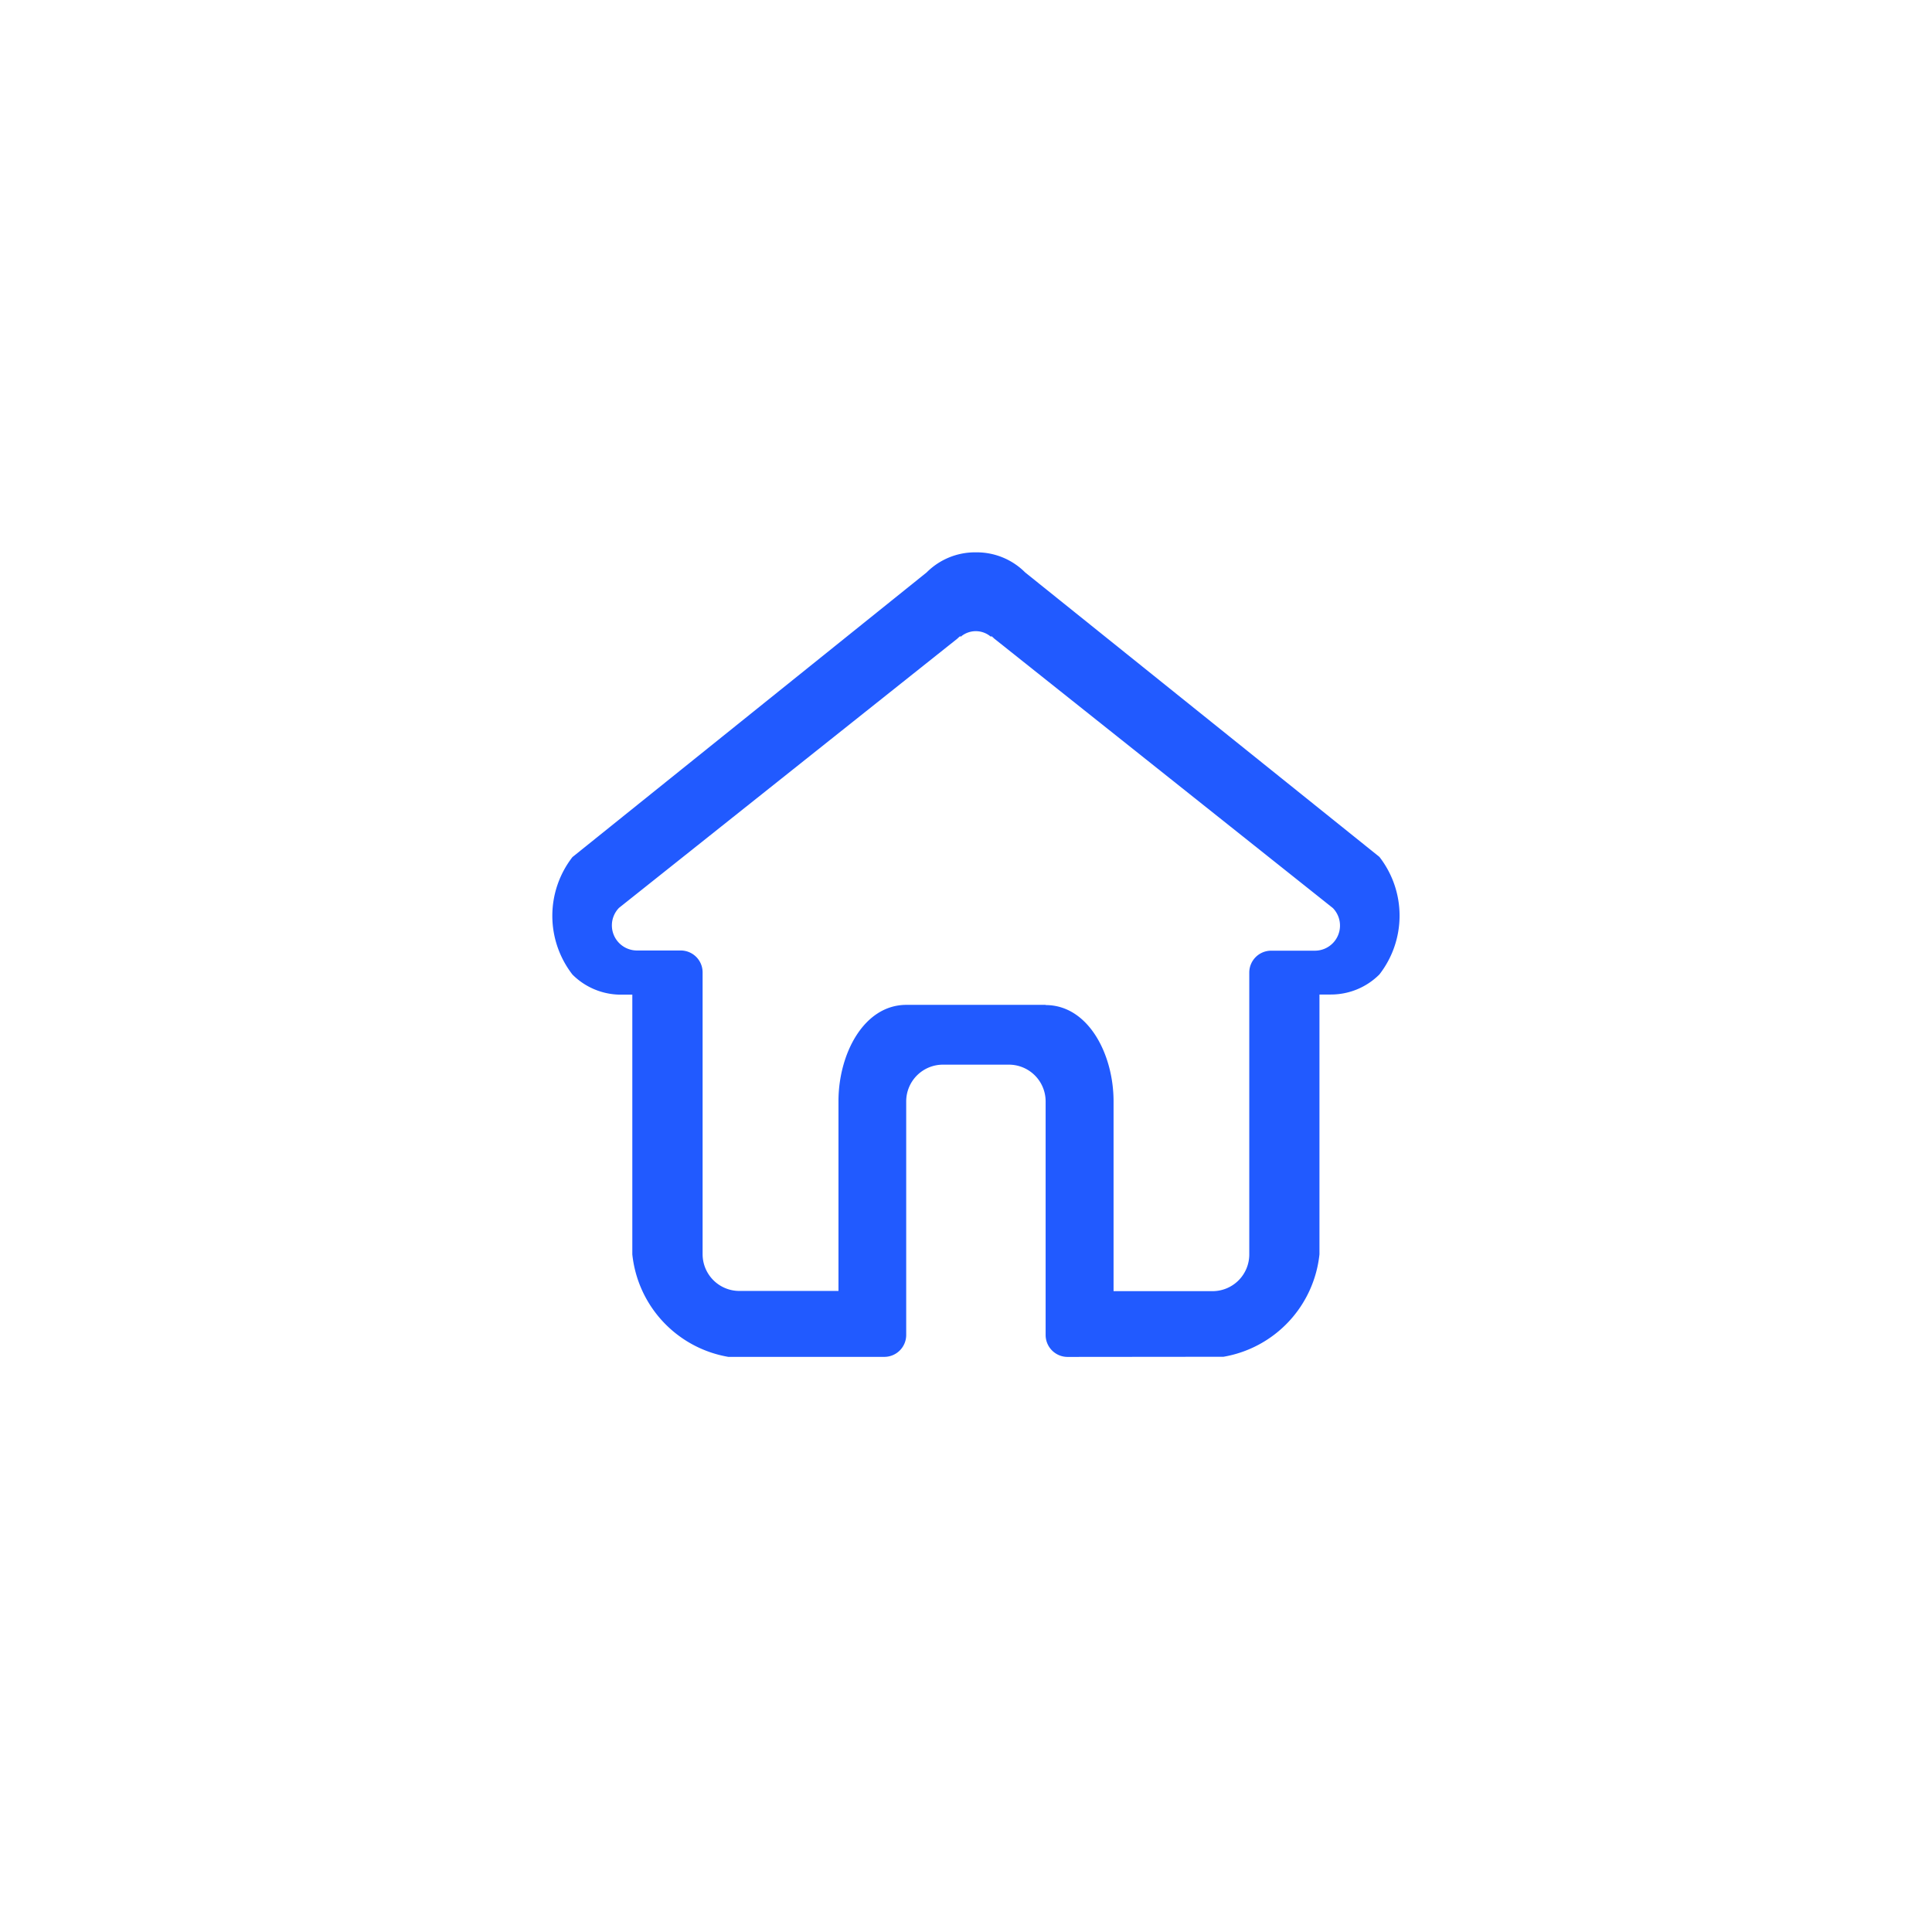 <svg xmlns="http://www.w3.org/2000/svg" width="38.48" height="38.48" viewBox="0 0 38.48 38.48">
  <defs>
    <style>
      .cls-1 {
        fill: rgba(255,255,255,0);
      }

      .cls-2 {
        fill: #215aff;
      }
    </style>
  </defs>
  <g id="icon-home" transform="translate(-564 -291)">
    <rect id="Retângulo_438" data-name="Retângulo 438" class="cls-1" width="38.48" height="38.48" rx="19" transform="translate(564 291)"/>
    <path id="Caminho_3852" data-name="Caminho 3852" class="cls-2" d="M10.261,16.025a.437.437,0,0,1-.435-.436V10.935a.732.732,0,0,0-.731-.731H7.78a.732.732,0,0,0-.731.731v4.653a.436.436,0,0,1-.435.436H3.506a2.316,2.316,0,0,1-1.912-2.041V8.81H1.37a1.365,1.365,0,0,1-.968-.4,1.908,1.908,0,0,1,0-2.341L7.456.4A1.362,1.362,0,0,1,8.424,0H8.45a1.36,1.36,0,0,1,.968.4l7.056,5.666a1.907,1.907,0,0,1,0,2.341,1.363,1.363,0,0,1-.968.4H15.28v5.174a2.316,2.316,0,0,1-1.912,2.041ZM9.826,9.017c.847,0,1.353.975,1.353,1.918v3.78h1.972a.731.731,0,0,0,.731-.731V8.369a.436.436,0,0,1,.435-.435h.877a.5.5,0,0,0,.353-.849l0,0L8.8,1.716a.5.5,0,0,0-.059-.051v.021a.462.462,0,0,0-.612,0V1.666a.5.5,0,0,0-.059.051L1.329,7.081l0,0a.5.5,0,0,0,.353.849h.877a.436.436,0,0,1,.435.435v5.615a.732.732,0,0,0,.731.731H5.7v-3.78c0-.943.506-1.918,1.353-1.918H9.826Z" transform="translate(575 302.001)"/>
  </g>
</svg>
